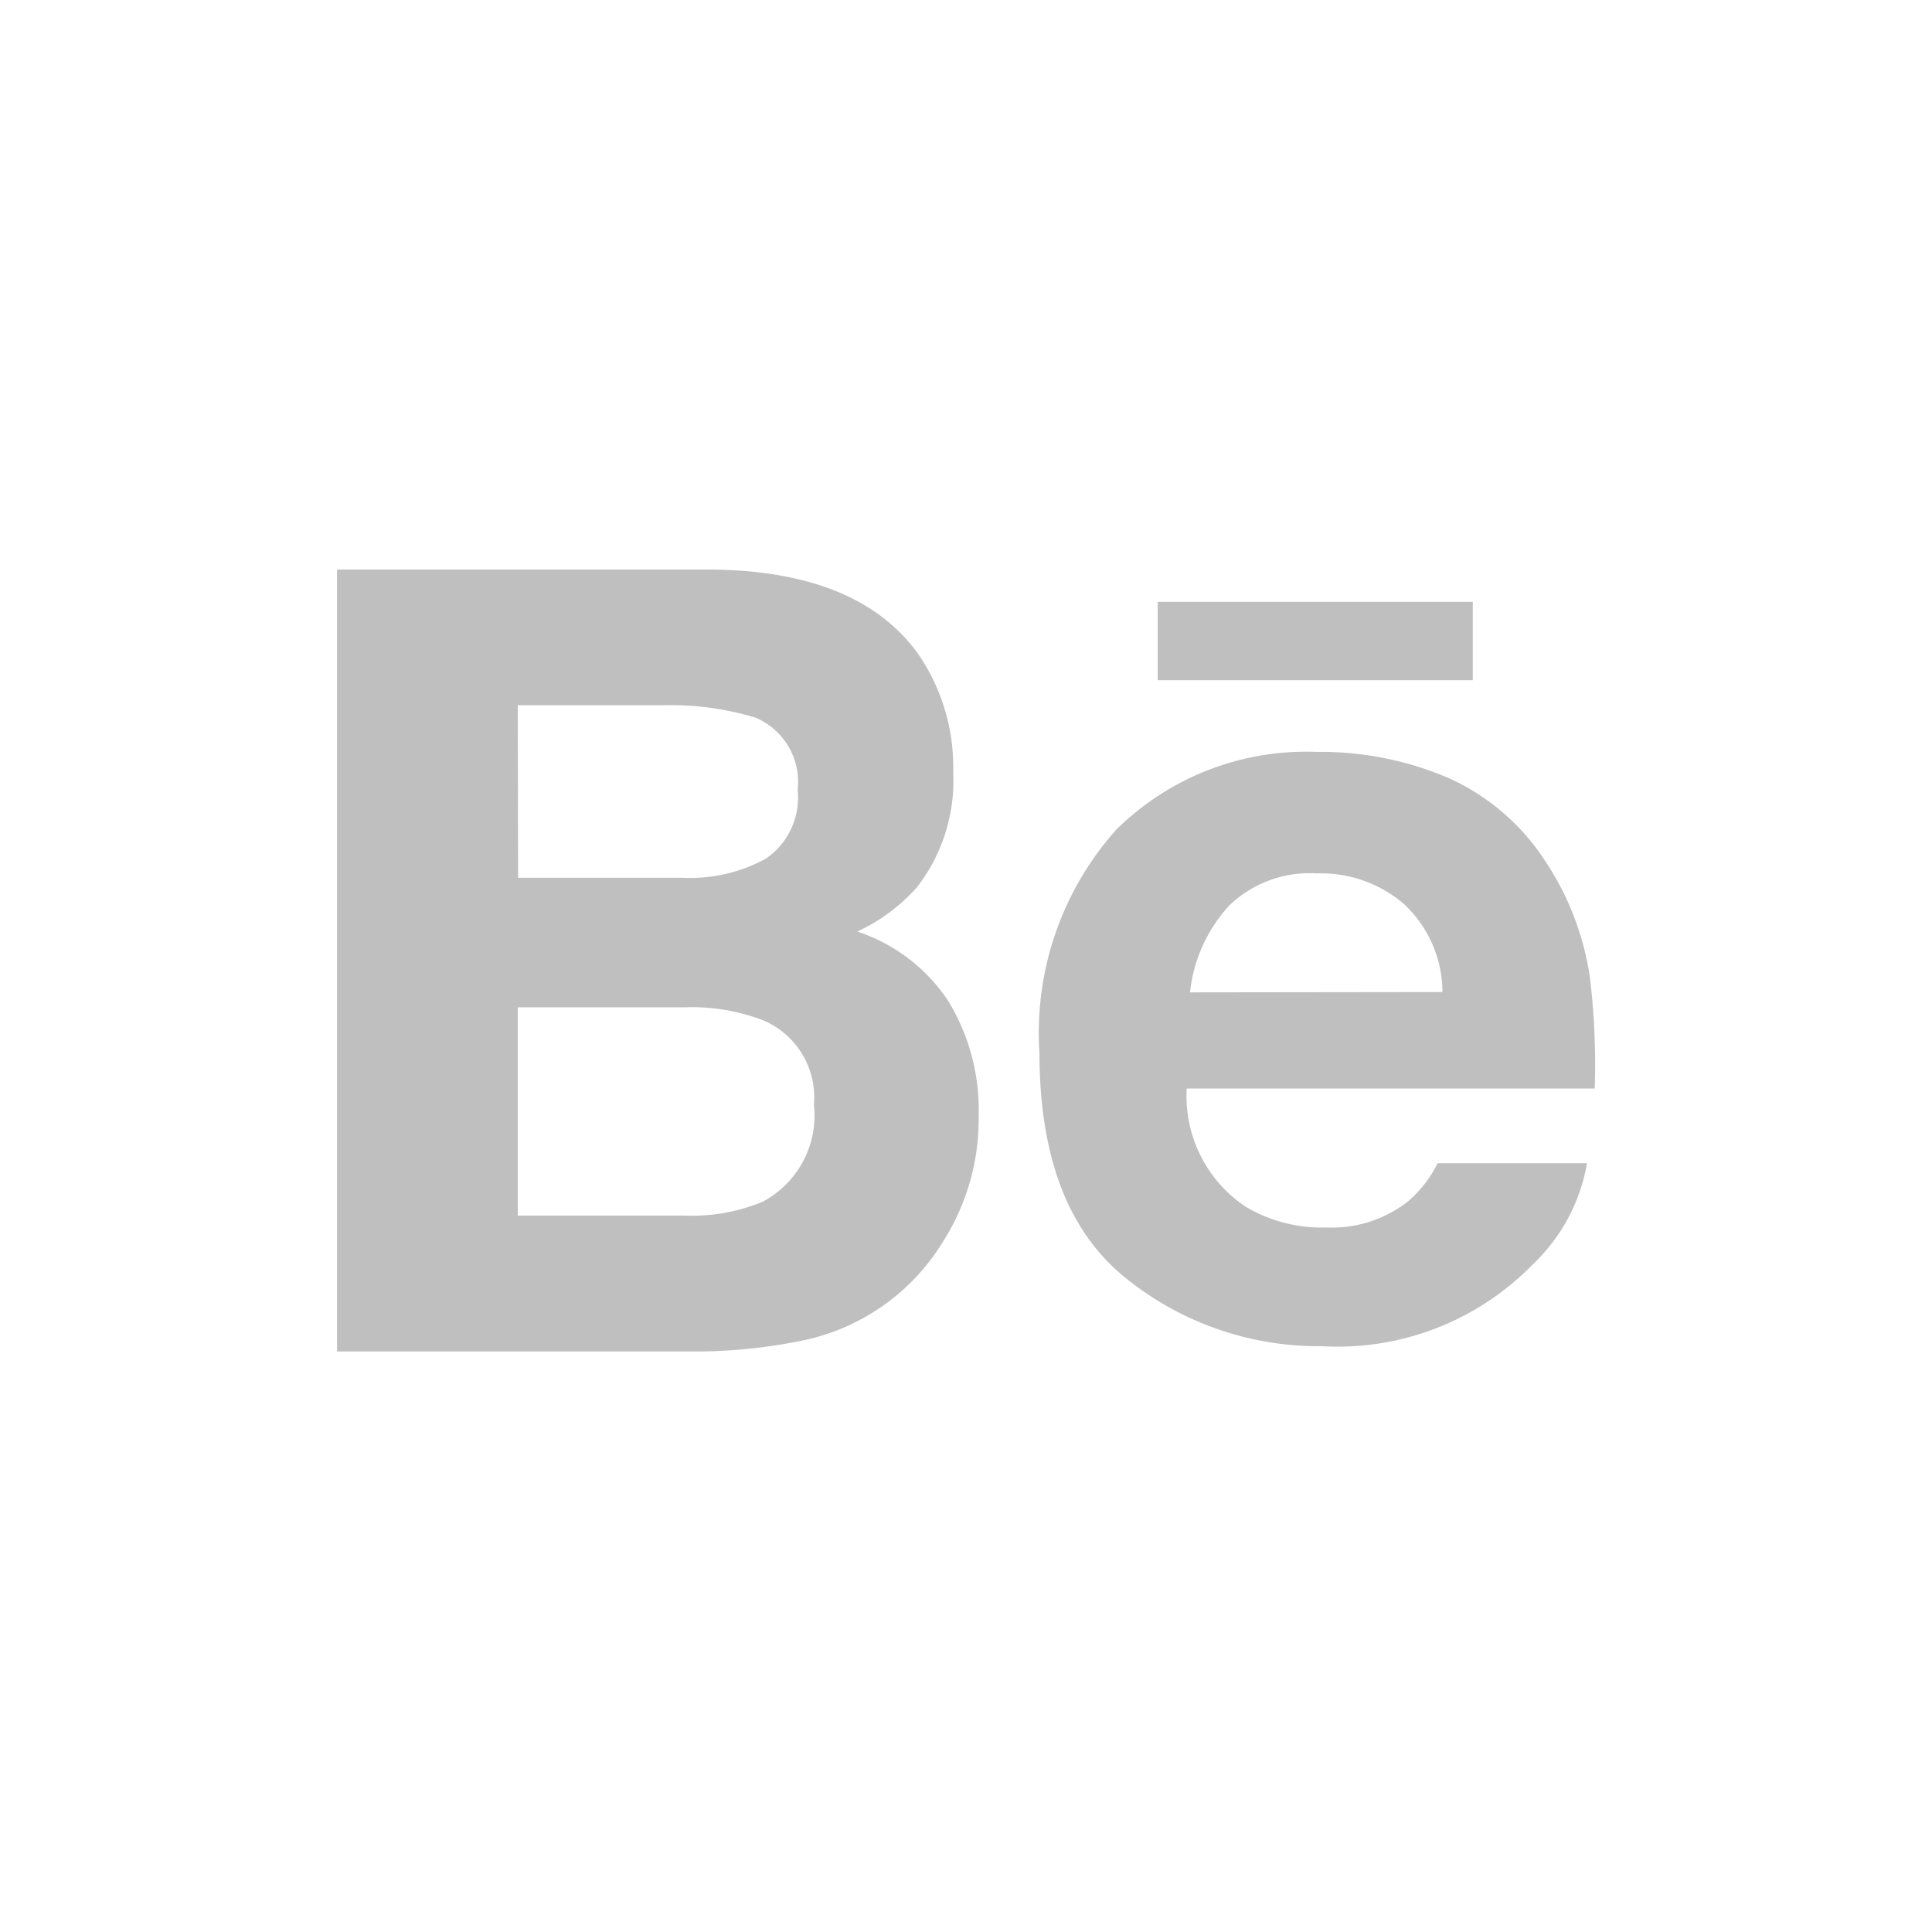 <svg xmlns="http://www.w3.org/2000/svg" version="1.1" viewBox="0 0 48 48">
    <path fill="#bfbfbf" d="M36.591,16.9H28.763V14.953h7.828V16.9Zm-13.03,7.974a5.173,5.173,0,0,1,.753,2.844,5.649,5.649,0,0,1-.867,3.1,5.351,5.351,0,0,1-3.574,2.5,13.3,13.3,0,0,1-2.747.259H8.374V14.151h9.384c2.367.04,4.044.721,5.033,2.066a4.968,4.968,0,0,1,.891,2.966,4.324,4.324,0,0,1-.9,2.861,4.542,4.542,0,0,1-1.483,1.1A4.342,4.342,0,0,1,23.561,24.872ZM12.872,21.809H16.98a3.921,3.921,0,0,0,2.051-.478,1.842,1.842,0,0,0,.786-1.71,1.73,1.73,0,0,0-1.046-1.791,7.244,7.244,0,0,0-2.293-.308H12.864l.008,4.287Zm7.35,5.632a2.079,2.079,0,0,0-1.24-2.083,4.908,4.908,0,0,0-1.945-.332H12.864V30.2h4.108a4.624,4.624,0,0,0,1.97-.34A2.429,2.429,0,0,0,20.222,27.441ZM39.5,24.28a18.063,18.063,0,0,1,.121,2.764H29.484a3.3,3.3,0,0,0,1.459,2.933,3.687,3.687,0,0,0,2.01.519,3.062,3.062,0,0,0,2.018-.64,2.953,2.953,0,0,0,.745-.956h3.712a4.516,4.516,0,0,1-1.345,2.512,6.767,6.767,0,0,1-5.235,2.034,7.625,7.625,0,0,1-4.9-1.71c-1.41-1.143-2.123-3-2.123-5.576a7.571,7.571,0,0,1,1.912-5.551,6.712,6.712,0,0,1,4.976-1.928,8.042,8.042,0,0,1,3.274.648,5.591,5.591,0,0,1,2.4,2.058A7.043,7.043,0,0,1,39.5,24.28Zm-3.663.365a3,3,0,0,0-.973-2.2A3.164,3.164,0,0,0,32.71,21.7a2.869,2.869,0,0,0-2.172.8,3.772,3.772,0,0,0-.972,2.155l6.272-.008Z"/>
</svg>
